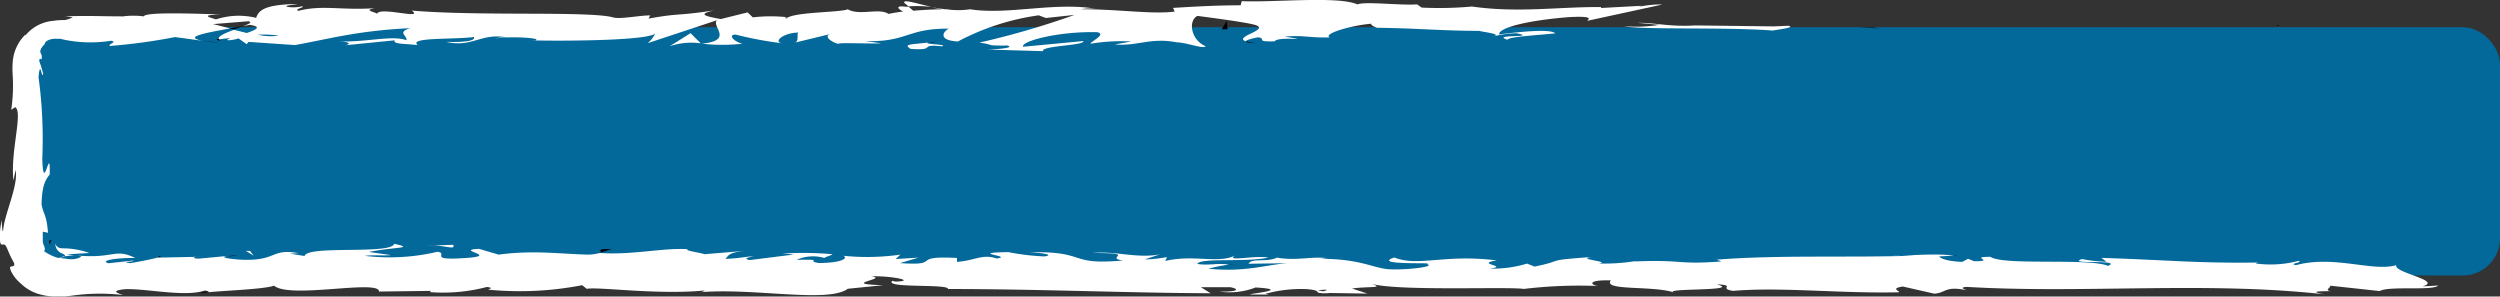 <svg id="Layer_1" data-name="Layer 1" xmlns="http://www.w3.org/2000/svg" viewBox="0 0 306.82 36.39"><rect x="0" y="0" width="306.82" height="36.39" fill="#333333" stroke="none"/><defs><style>.cls-1{fill:#03699b;}.cls-2{fill:#000005;}.cls-3{fill:#fff;}</style></defs><rect class="cls-1" x="2.79" y="3.34" width="304.03" height="30.47" rx="4.57"/><path class="cls-2" d="M279.77,3.19c-.14,0-.14-.07-.15-.1C279.32,3.14,279.2,3.18,279.77,3.19Z"/><path class="cls-2" d="M27.93,31.48l1.16-.11A3.77,3.77,0,0,0,27.93,31.48Z"/><path class="cls-2" d="M19.54,31.41l-.2.2C19.73,31.48,19.89,31.42,19.54,31.41Z"/><path class="cls-3" d="M114.35.85c-1.68-.37-3.57-1-3.37-.5l.52.43A16,16,0,0,1,114.35.85Z"/><path class="cls-2" d="M28.2,3.48l.49.13,1.14-.42Z"/><path class="cls-2" d="M27,5.23,24.79,5A20.4,20.4,0,0,0,27,5.23Z"/><path class="cls-2" d="M73.72,31l1.35-.44C73,30.54,73.89,30.76,73.72,31Z"/><path class="cls-2" d="M24.63,36c.71-.08,1-.17,1-.26C24.89,35.85,24.48,35.94,24.63,36Z"/><path class="cls-2" d="M239.8,31.34l.37.05C240.21,31.33,240,31.33,239.8,31.34Z"/><path class="cls-2" d="M169,3.4h-.09C169.26,3.48,169.2,3.48,169,3.4Z"/><path class="cls-2" d="M150.81,32.48h.24C152.14,32.36,151.66,32.39,150.81,32.48Z"/><path class="cls-3" d="M82.18,5.68A8.29,8.29,0,0,1,86,5.32L84.75,4.07Z"/><path class="cls-3" d="M204,.56c-1.51-.1-3.81.5-2.5.15l-5,.27V.87c-5-.06-10.19.75-15.85-.07a44,44,0,0,1-6.18.13l-.54-.39c-2.14.14-6.42-.39-7.34,0-2.35-1.06-10.43-.21-14.19-.4l-.14.51c-2.59,0-5.08.12-8.29.32l.2.45c-2.78.37-7.13-.32-11.51-.28a5.76,5.76,0,0,1,2.19,0c-5.24-1-11,.74-15.8,0a9.86,9.86,0,0,1-2.87,0,1.4,1.4,0,0,0,.29,0H116L114.36.9a10.62,10.62,0,0,0,1.39.24c-.92,0-2.3.06-3.66.18l-.58-.49h-.31c-1.33-.18-1.07.23-.36.59a17.76,17.76,0,0,0-1.8.29c-1.08-.78-3.56.26-5-.57-.92.41-6.83.31-7.55,1.16,0-.12-.45-.17.29-.17a19,19,0,0,0-4.39,0l-.64-.61-3.3.82c-2-.37-2.84-.59-.85-1.06-4.81.73-3.9.27-8,1l.2-.39c-1.46,0-3.8.54-4.68.21-3.27-.75-16.19-.1-24.59-.8,1.63,1.17-3.91-.52-4.24.38-.49-.27-1.66-.43-.3-.67-4.29.27-6.44-.44-9.4.33-.49-.28.92-.41.48-.57a4.61,4.61,0,0,1-1.81.07c-.44-.16.63-.23,1.31-.35-4.38.05-4.83.9-5.14,1.7a9,9,0,0,0-4.93.19c-.78-.26-2.06-.53.66-.62-1.53,0-9.36-.39-9.51.25a9.82,9.82,0,0,0-2.54,0C11.67,2,11.37,1.91,8,2l.93.11a2.78,2.78,0,0,1-1,.35,8.9,8.9,0,0,0-1.41.1,4.92,4.92,0,0,0-3.4,1.79V4.24A5.26,5.26,0,0,0,1.55,7.77a9.84,9.84,0,0,0,0,1.33,20.68,20.68,0,0,1-.17,4.38l.48-.33c1,.57-.61,5.45-.21,9l.27-1.29c.35,1.95-1.4,5.45-1.53,7.41C.3,28.7.24,27.59.18,27,.1,27.67,0,28.16,0,28.54V29a2.67,2.67,0,0,0,0,.4c0,.58.17.63.3.62a.35.35,0,0,1,.43.19c.18.26.33.89,1,2.07.11.51-.24.35-.4.44s-.1.18,0,.51A4.62,4.62,0,0,0,2.56,34.8,5.25,5.25,0,0,0,5,36.15a6.81,6.81,0,0,0,2.11.23H8l.79-.09a24.31,24.31,0,0,1,6.32-.08c-.78-.26-1.54-.52.23-.72,2.72-.09,7.35,1,9.81.16.35.07.48.14.49.21,2.08-.21,6.76-.36,8-.8,1.92,1.66,12.92-.81,12.88.72l6.39-.08-.16.15a21.2,21.2,0,0,0,7-.63c.94.11.25.25.17.33A40.18,40.18,0,0,0,71.45,35l.56.45c1.35-.29,8.63.77,14.49.2a1.08,1.08,0,0,1-.64.22c6.59-.58,15.77,1.37,18.19-.43L108.4,35c-5.63-.14.84-.78-1.48-1.08,2.21-.11,5.72.55,3,.64l-.42-.09c-1,.94,7,.33,6.84,1,11.07,0,21.86.48,32.23.52l-1.19-.74,3.62,0c.95.17,1.27.57-1.31.54a8.81,8.81,0,0,0,4.4-.51c5.06.3-2,.86-.42.87h2.1l-.47-.09a16.51,16.51,0,0,1,5-.58c2,.15,1,.45,1.78.48,0,0,.25.08,1.18,0l4.56.07-1.89-.62c2-.29,4.28,0,2.18-.63,3.09,1,17,.37,18.9.68a57.38,57.38,0,0,1,9.08-.36c-.86-.12-1.37-.77,1.61-.69-1.09,1.34,5.46.58,7.88,1.54-2.16-.64,8.48-.16,5.1-1.06,2.49.11.15.5,2,.81,5.92-.51,13.06.34,20.38.17.12-.18-1.11-.45.46-.71l3.87.88c1.45-.09,1.33-1,4-.41-.38-.14-.93-.37,0-.42,14.35.85,29.32-.71,43.89.91-2-.35-.65-.38.85-.39-1-.08,0-.44-.17-.67l6.1.66c1.12-.66,6.55,0,7.18-.68l-1.93.11c2.57-.74-3.59-1.66-3.22-2.61-2.88.85-7.59-1.26-12.31,0-1-.19.89-.3.34-.53a13.46,13.46,0,0,1-5.32.32l.3-.11c-7.52.1-10.75-.3-19.2-.57l.62.47a16.8,16.8,0,0,1-3-.33c-2.09.72,5.1,0,3.2.84-2.41-1-12.81,0-14.44-1.11-2.79,0,.82.54-2,.54l-.74-.3-.71.38c-1.83-.06-2.75-.43-2.82-.68.44,0,1.26-.07,1.74-.09-2.38-.35-6.7.12-7.52,0l2.78,0c-7.63.28-16.94-.11-24.3.5l.56.22c-5.63.41-4.51-.25-10.69,0l.23-.06a24.27,24.27,0,0,1-4.58.31c1.56-.26-2.93-.51-.89-.8-6.1.45-3,.35-7,1.18l-.93-.37a14.17,14.17,0,0,1-4.57.61c2.52-.32-2-.56.86-1-6.47-.81-9.61.82-12.58-.36-3,1,5.6.57,3.94.79,1.39.33-2.46.76-4.49.66s-3.51-1.31-8.72-1.29c.52,0,.56-.08,1.07-.07-1.94-.26-3.81.35-6.2-.07-1.34.62-3.1,0-3.49.75L158,32.3c-2.71.21-5.24,1.13-9.7.68a19.07,19.07,0,0,1,2.5-.5c-1.3-.24-2.51.15-3.86-.09.39-.79,5.8-.17,8.7-.77-1.4-.34-5.48.57-4-.29-2.09,1.09-5.12-.14-8.64.7l.23-.48a16.87,16.87,0,0,1-2.74.29l1.86-.62c-2.85.53-5.5-.45-8.24-.17,5.73,0,1.29.57,3.71.92-7.06.63-4.06-1.24-12-1,1.07-.07,4,.28,2.35.5a28.38,28.38,0,0,1-4.42-.53c-5.24.1.8.49-1.43.78-1.78-.58-2.57.24-4.87.42v-.48c-6-.31-1.59,1-7,.63l2.27-.67-2.8.17.58-.54a28.77,28.77,0,0,1-7,.14c.69.34-.39.88-3,.89-1.8-.28,1-.45-2.73-.39a4.92,4.92,0,0,1,3.4-.23c.17-.16.84-.3,1-.46a40.63,40.63,0,0,0-6.24-.07,12.12,12.12,0,0,1,1.47.11l-5.4.68c-.85-.18-.17-.33.5-.47-1.1.05-1.86.28-3.48.32.42-.4.32-.8,2.61-1l-5.18.43c-.35-.17-2.66-.47-2-.61-2.87-.23-7,.76-10.84.45a5.66,5.66,0,0,1-1.41.21c-3.57-.09-6.74-.57-11,0l-2.41-.71c-3.32.16,3.26.89-2.27,1.16-3.91.22-1.46-.6-2.83-.8a25.56,25.56,0,0,1-8.93.5c1.24-.14,2.12,0,3.24-.09l-2.74-.39c3.3-.64,5.7-.42,3.12-1-.38,1.36-10.65.14-11,1.5l-1.8-.29c.51,0,.6-.06,1.11-.05-3.52-.65-2.61,1-7.14.79-1.58-.1-2.68-.3-1.6-.46l-3.52.33c-1,0-.77-.26.25-.23l-5.36.11h0c-.77.21-2.5.54-3.35.68-1.36-.2.69-.15.34-.32l-3,.33c-1.21-.35,1.25-.69,3.3-.64-2.77-1.36-2.46.34-8.44-.45l2.8-.17a9.85,9.85,0,0,0-3-.57c-.79,0-.7-.08-.89-.17a.61.61,0,0,1-.27-.44,1.15,1.15,0,0,0,.42,1l.13.12.27.12a1,1,0,0,1,.35.23c0,.07,0,.13-.16.19a3.67,3.67,0,0,1-.64.14,5.7,5.7,0,0,1-1.79-.86c.19-.16.12-.37,0-.67a1.58,1.58,0,0,1-.14-.55V28.43l.64.14c-.18-2.29-.51-2.11-.79-3.46.06-2.56.55-3.09,1-3.7.1-4.09-.79,2.83-.91-2a55.91,55.91,0,0,0-.46-9.93c.22-2.39.39.41.57-.44L5,8a2.54,2.54,0,0,1-.19-.61c.08-.28.2-.14.27-.08A.87.87,0,0,0,5,6.54c-.06-.14-.19-.45.5-1.15,0-.22.27-.44.71-.56A2.4,2.4,0,0,1,7,4.76H7.4L8,4.9A16.07,16.07,0,0,0,13.63,5c.85.18-.41.39-.15.64a69.88,69.88,0,0,0,8-1.09L24.81,5c-2.45-.48.68-1,3.41-1.51-.87-.23-1.61-.44-2.1-.53l4.36-.35c.53.11.09.33-.63.59l.8-.15c1.57.24.76.61-.36,1l-1.58-.39c-1.07.39-2.08.82-1.86,1.19a11.39,11.39,0,0,1,1.43-.17c-.28.11-.46.2-.33.26a4,4,0,0,0,1.32-.23l1,.71.24-.28,5.68.39c4.09-.72,7.64-1.77,14.13-2.07-1.61.53-.35.86-.43,1.48-1.77-.66-5,.28-8.39.14,1.76.07,1.37.37.92.47l6-.6c-.14.51,1.27.38,2.84.59-1.19-1,4.47-.66,6.91-1,.15.34-.44.68-3.41.6C58,5.88,59,4,62.22,4.59a3.71,3.71,0,0,0-1.4.13c1.69-.3,5.84-.06,4.87.23H65c4.83.12,14.69,0,15.41-.85a3.22,3.22,0,0,1-.93,1.2L88,2.48c-.76.73,2.15,2.47-1.85,2.88a22,22,0,0,0,5,0c-.78-.1-2-1.06-.88-1.12A44.48,44.48,0,0,0,96,5.31C94.83,5.15,96.14,4,98,4c-.29.17.16,1.13-.52,1.25l4.62-1.12c-1.15.2-.21,1,.83,1.27-.48-.22,4,0,5.22-.09l-2-.27c5.21.17,5.15-1.58,10.32-1.52-.62.23-1.54,1.43,1.09,1.57a29.92,29.92,0,0,1,9.92-3.21l.87.33,3.52-.38a101.84,101.84,0,0,1-11.68,3.4c2,.26.54.39,3.47.36,1,.31-1.6.47-2.46.49l6.81.2c-.3-.68,5.2-.68,4.94-1.24l-7.39.7c-.3-.67,4.28-1.91,9.1-1.79,1.22.27-.92,1.2-.82,1.42a22.6,22.6,0,0,1,5-.28l-2,.36c2.68.26,4.38-.89,7.6-.25,1.12,0,3.33.87,3.52.47-1.82-.77-2.17-3.14-1-3.72.39.06,5.85.74,7.12,1.12,1.83.6-2.76,1.43-1.19,2,.06-.19,1.08-.41,1.5-.49,1.17.16-.49.57,2.05.49.43-.68,5.17.06,1.21-.58,2.48-.19,2.64.14,5.56.11-.93-.44,2.62-1.49,5.11-1.69-.15.17.41.4.68.5,5.1.06,7.83.37,12.58.38.44.16,2.73.36,1.76.66a12.83,12.83,0,0,1,2.77-.37c2.84.59-3.27.09-1.1.8.18-.4,3.79-.55,5.87-.79-.64-.62-4.82-.12-6.91.13,0-.85,3.63-1.73,8.6-2.12,3.94-.21,1.71.54,2.39.42m13.12.6c-3.21.2-4.93-.35-7.11-.32l2.68.25a18,18,0,0,1-4.34.16c2,.48,12.53.09,18.25.54,1-.18,2.77-.37,1.94-.59l-1.81.08M7.2,31.61h.19l.38-.13.85-.11a3.12,3.12,0,0,1,1.39.11,2.25,2.25,0,0,1-1.31.33A2.5,2.5,0,0,1,8,31.73,3.26,3.26,0,0,1,7.2,31.61Zm27-27.24a6.53,6.53,0,0,1-2.53-.11,13.72,13.72,0,0,1,2.56.11ZM162.42,35.75l-.72-.13C163.32,35.48,162.86,35.61,162.42,35.75Z"/><path class="cls-2" d="M27.17,5a.55.55,0,0,1-.34-.27C26.52,4.84,26.51,4.94,27.17,5Z"/><path class="cls-2" d="M73.47,31.06h.13a.23.23,0,0,0,.12-.08Z"/><path class="cls-2" d="M154.37,5.31a6.48,6.48,0,0,1-1.45-.25C152.87,5.18,153.22,5.27,154.37,5.31Z"/><polygon class="cls-2" points="230.69 3.49 229.92 3.38 228.05 3.35 230.69 3.49"/><polygon class="cls-2" points="149.93 3.6 150.66 3.6 150.55 2.58 149.93 3.6"/><path class="cls-3" d="M111.74,6c3.4.24.81-.63,3.89-.32.8-.24-2.52-.25-1.7-.46C111.87,5.48,110.79,5.37,111.74,6Z"/><path class="cls-2" d="M113.93,5.26a4.85,4.85,0,0,0,1-.16C114.59,5.14,114.26,5.19,113.93,5.26Z"/><path class="cls-2" d="M6.31,29.48H6.15c-.16.11-.16.29,0,.57A1.07,1.07,0,0,1,6.31,29.48Z"/><polygon class="cls-3" points="30.69 30.8 30.18 30.79 31.13 31.38 30.69 30.8"/><path class="cls-3" d="M55.63,30.05c-1,0-2.21.11-3.23.09C54.62,30,55.91,30.79,55.63,30.05Z"/></svg>